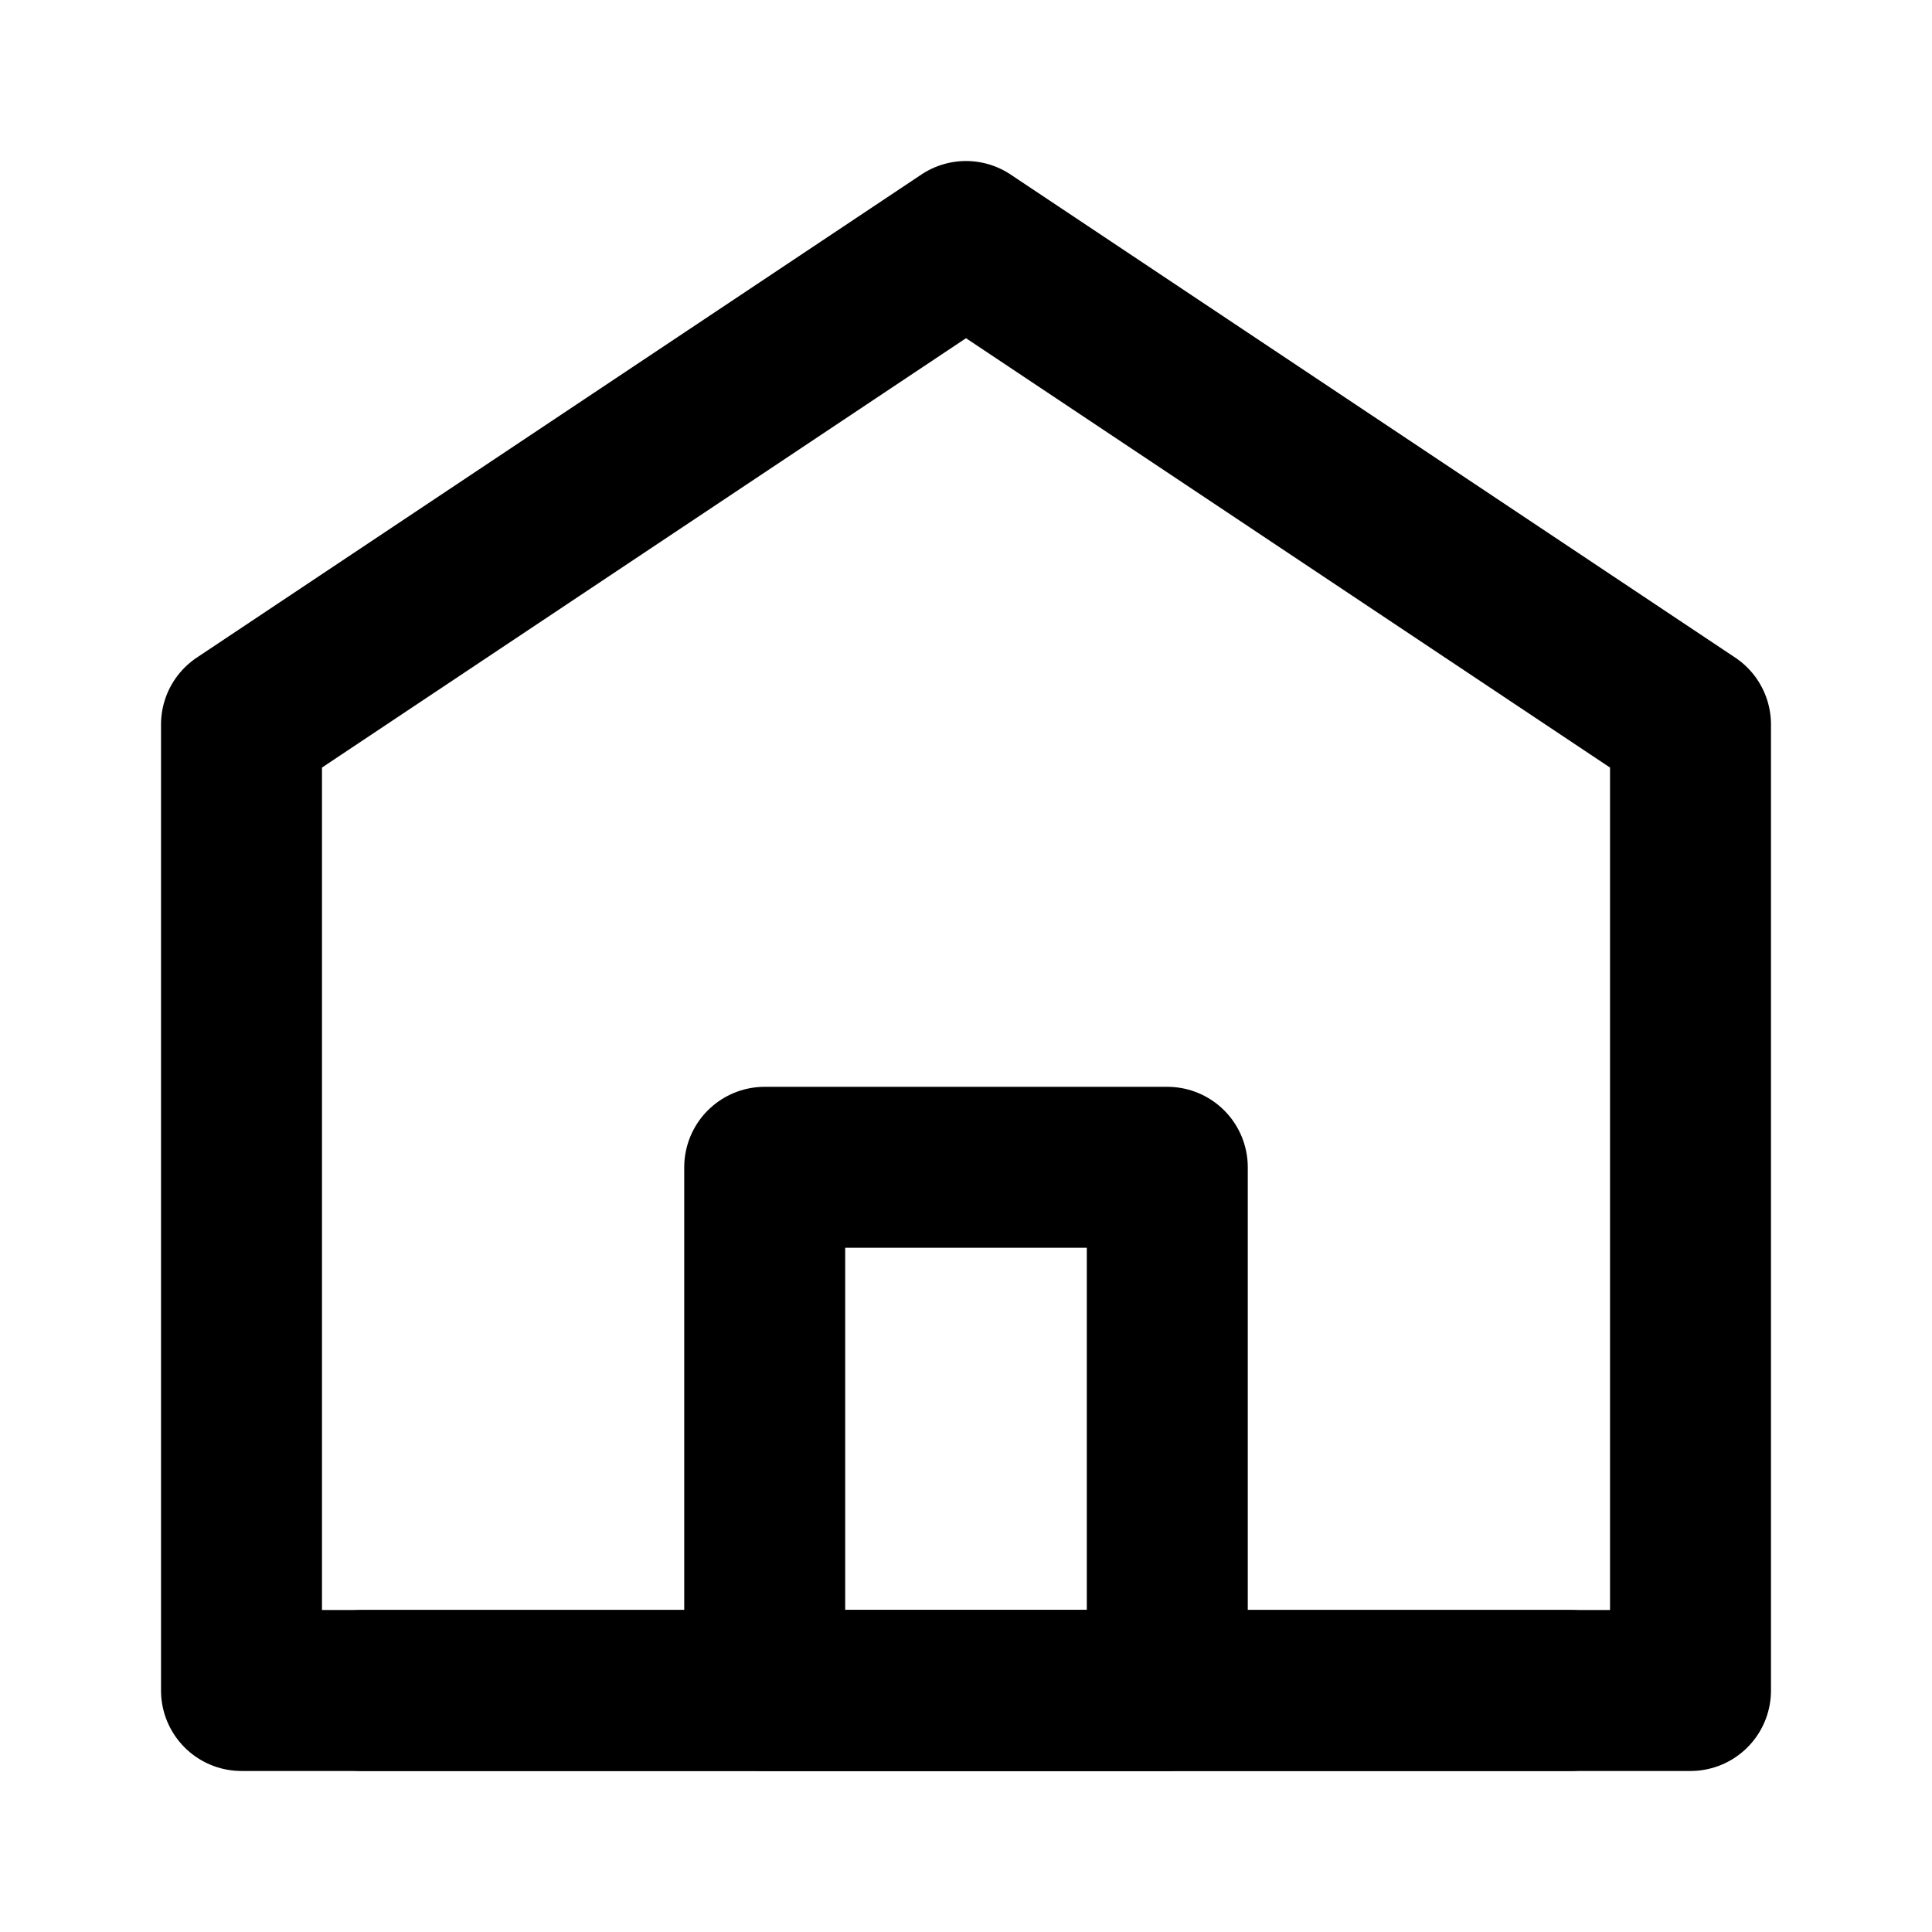 <svg xmlns="http://www.w3.org/2000/svg" xmlns:xlink="http://www.w3.org/1999/xlink" width="16" height="16" viewBox="0 0 16 16" fill="none">
<path d="M2 6L2 14L14 14L14 6L8 2L2 6Z" stroke="currentColor" stroke-width="1.333" stroke-linejoin="round" stroke-linecap="round" >
</path>
<path d="M6.333 9.667L6.333 14L9.667 14L9.667 9.667L6.333 9.667Z" stroke="currentColor" stroke-width="1.333" stroke-linejoin="round"  >
</path>
<path    stroke="currentColor" stroke-width="1.333"  stroke-linecap="round"  d="M3 14L13 14">
</path>
</svg>
